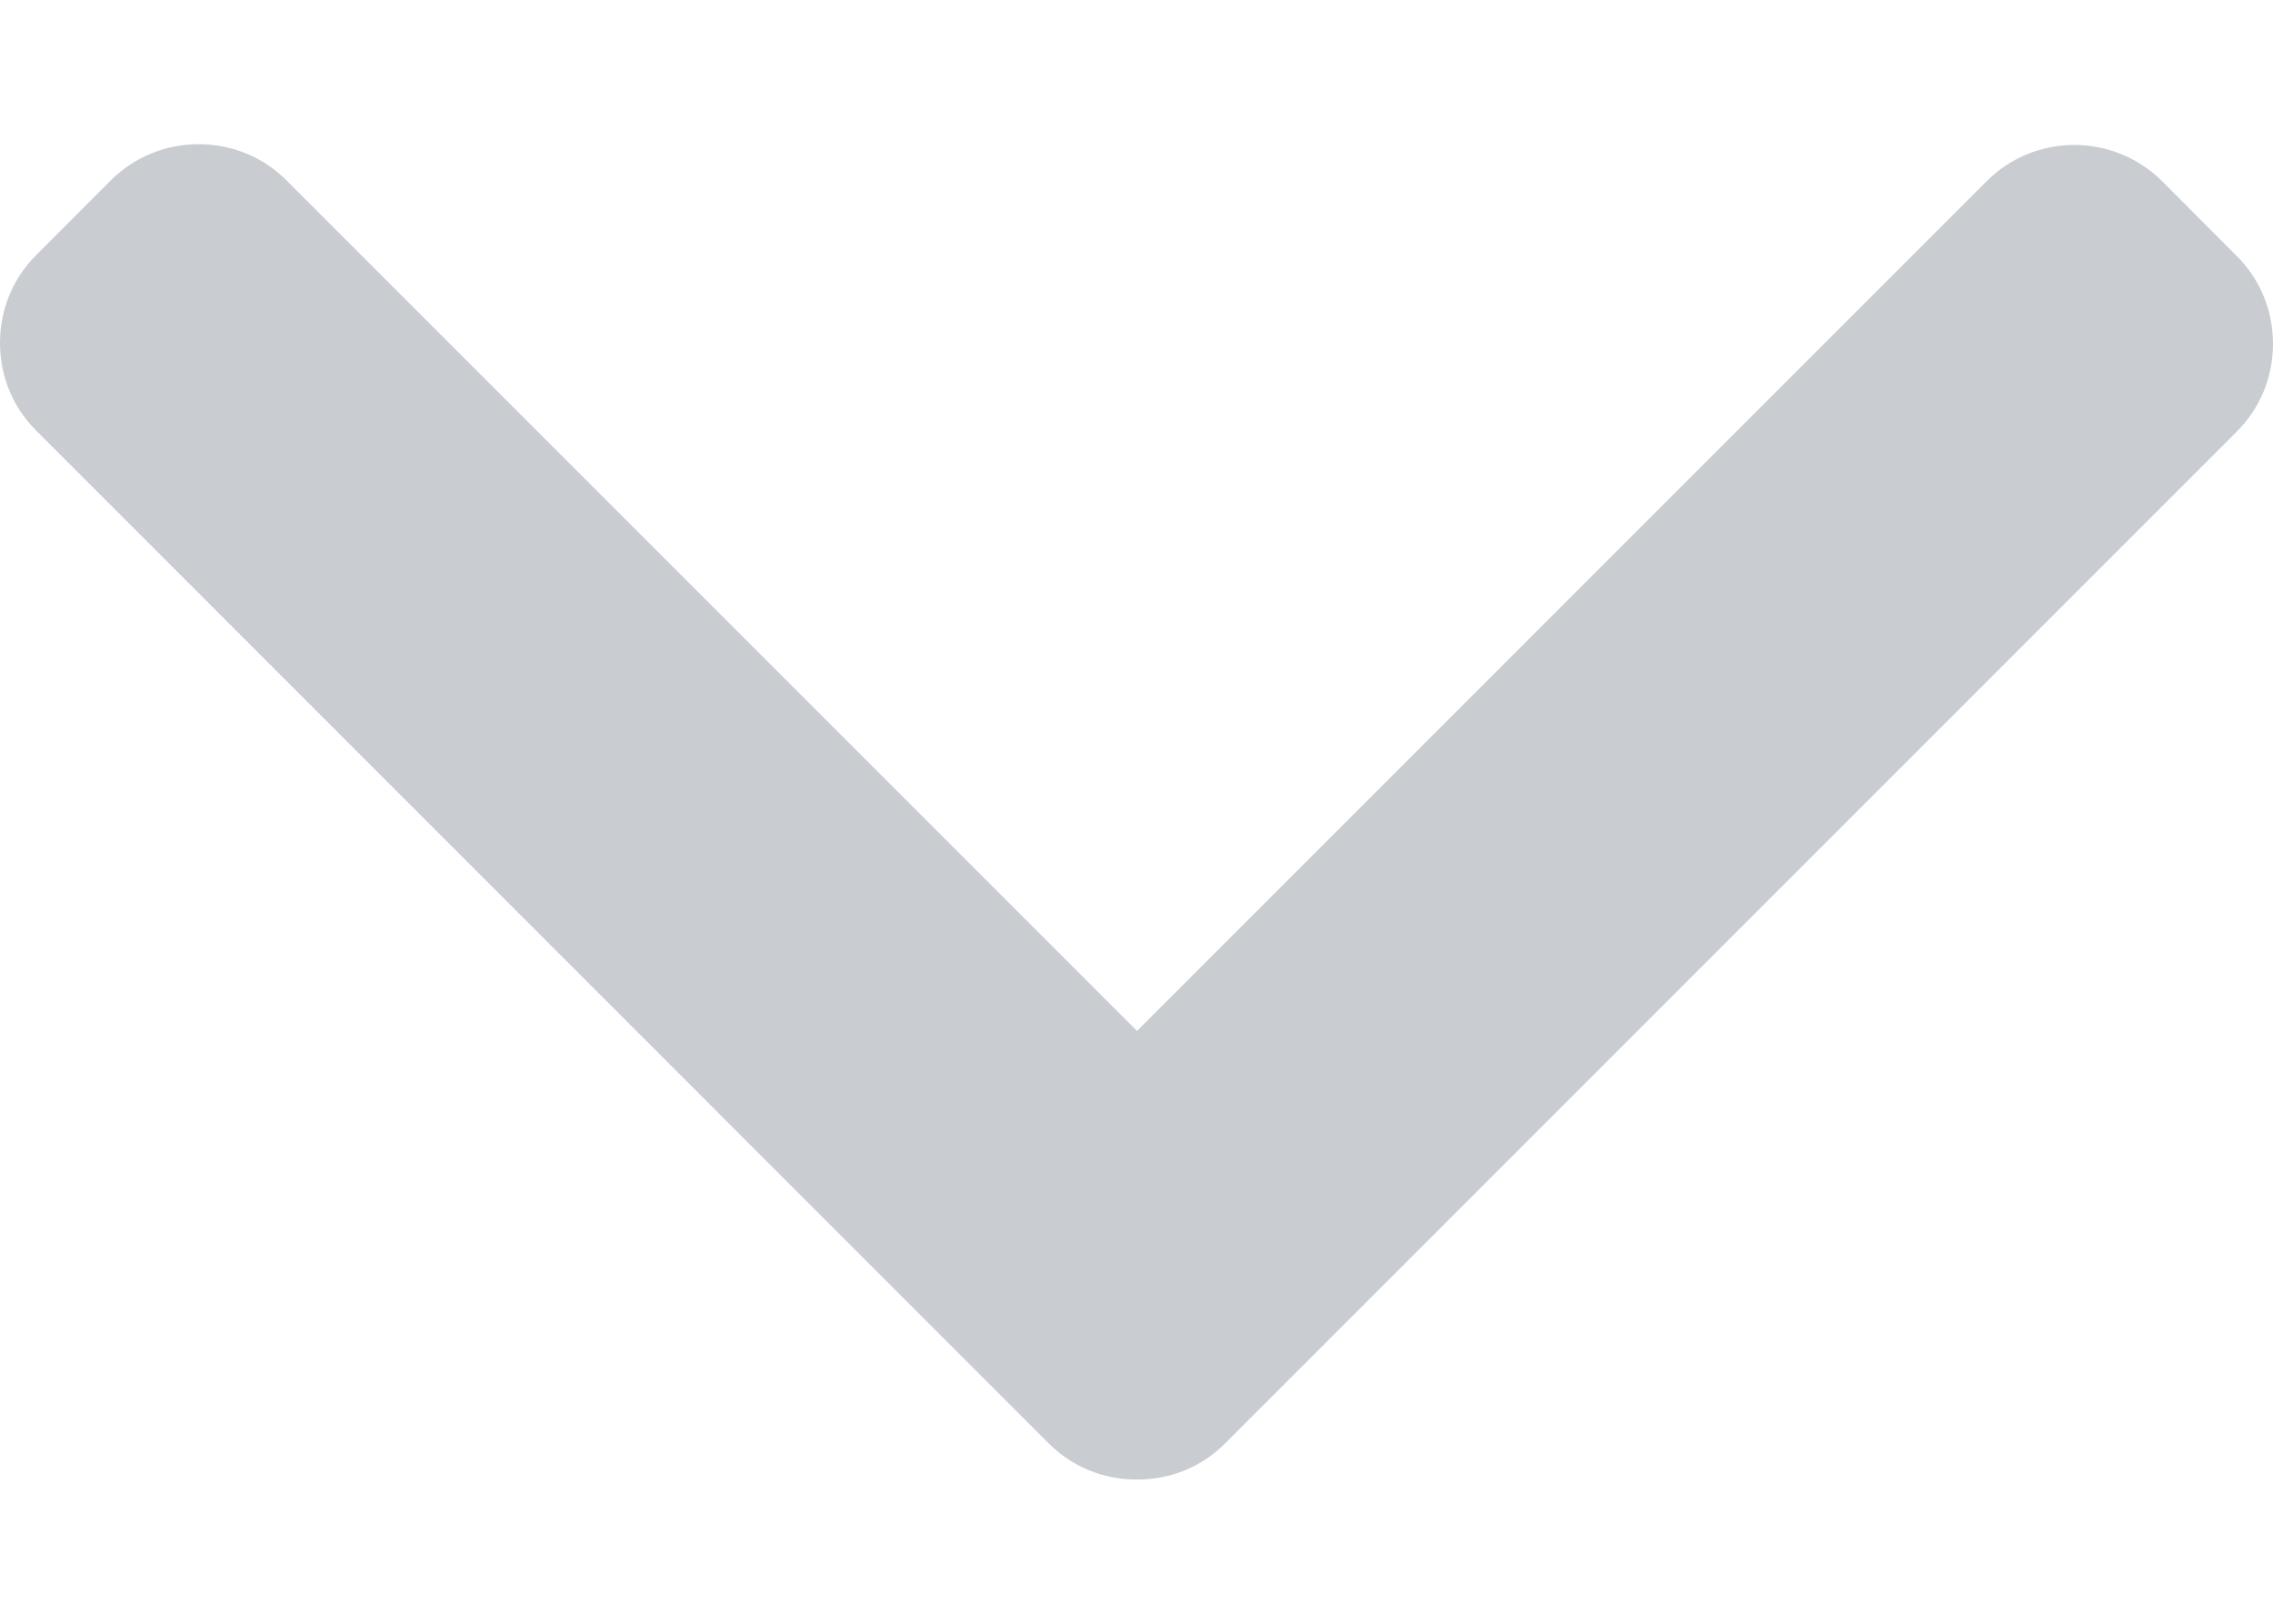 <svg width="14" height="10" viewBox="0 0 14 10" fill="none" xmlns="http://www.w3.org/2000/svg">
<path d="M7.546 8.889L13.776 2.659C13.921 2.515 14 2.322 14 2.117C14 1.912 13.921 1.72 13.776 1.576L13.318 1.117C13.019 0.818 12.533 0.818 12.235 1.117L7.003 6.349L1.765 1.111C1.621 0.967 1.429 0.888 1.224 0.888C1.019 0.888 0.827 0.967 0.682 1.111L0.224 1.57C0.079 1.714 9.09136e-07 1.906 9.00171e-07 2.112C8.91205e-07 2.317 0.079 2.509 0.224 2.653L6.459 8.889C6.604 9.034 6.797 9.113 7.003 9.112C7.209 9.113 7.402 9.034 7.546 8.889Z" fill="#C9CDD1"/>
</svg>
